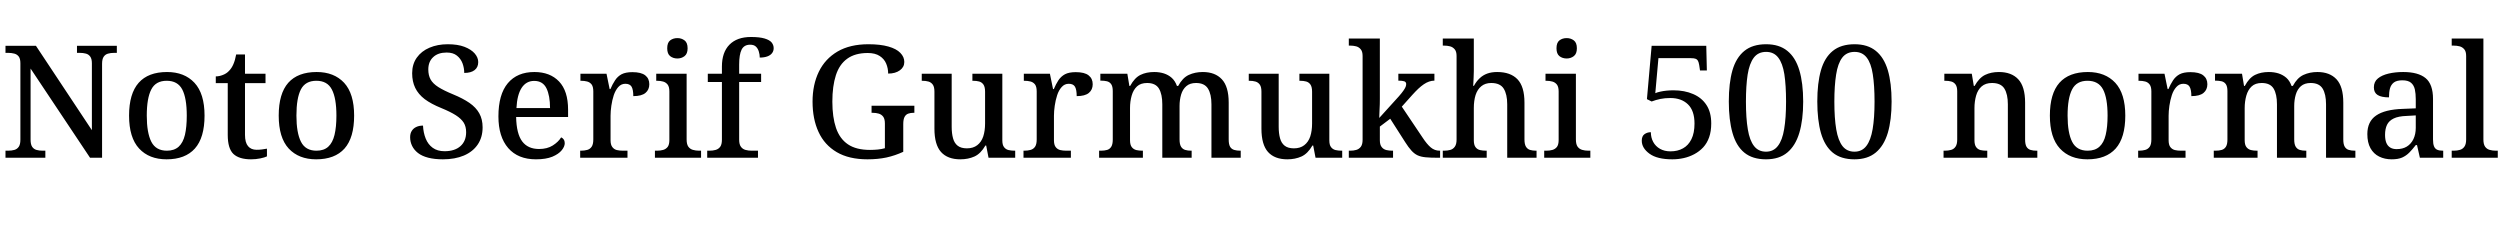 <svg xmlns="http://www.w3.org/2000/svg" xmlns:xlink="http://www.w3.org/1999/xlink" width="382.56" height="34.416"><path fill="black" d="M6.94 24.14L0.84 24.14L0.84 23.06L1.22 23.06Q1.78 23.06 2.20 22.94Q2.62 22.82 2.87 22.46Q3.12 22.10 3.12 21.38L3.12 21.38L3.12 9.67Q3.12 8.98 2.86 8.64Q2.59 8.30 2.17 8.20Q1.75 8.09 1.27 8.09L1.27 8.09L0.84 8.09L0.84 7.01L5.50 7.01L14.06 19.92L14.06 9.67Q14.06 9.00 13.80 8.65Q13.54 8.30 13.13 8.20Q12.72 8.09 12.22 8.09L12.22 8.09L11.78 8.09L11.78 7.01L17.88 7.01L17.88 8.09L17.45 8.09Q16.94 8.09 16.52 8.21Q16.10 8.33 15.86 8.69Q15.62 9.05 15.62 9.77L15.62 9.77L15.62 24.14L13.78 24.14L4.68 10.49L4.68 21.38Q4.68 22.10 4.92 22.46Q5.16 22.82 5.58 22.94Q6 23.06 6.50 23.06L6.50 23.06L6.94 23.06L6.94 24.14ZM25.49 24.38L25.49 24.38Q22.82 24.38 21.29 22.73Q19.75 21.07 19.75 17.69L19.75 17.69Q19.75 14.33 21.22 12.67Q22.68 11.02 25.56 11.02L25.56 11.02Q28.22 11.02 29.76 12.67Q31.30 14.33 31.30 17.69L31.30 17.69Q31.30 21.07 29.82 22.73Q28.34 24.38 25.49 24.38ZM25.54 23.06L25.54 23.06Q26.66 23.06 27.34 22.45Q28.01 21.84 28.30 20.64Q28.58 19.44 28.58 17.69L28.58 17.69Q28.58 15.02 27.89 13.69Q27.19 12.36 25.51 12.36L25.51 12.36Q23.83 12.36 23.15 13.69Q22.46 15.02 22.46 17.69L22.46 17.69Q22.46 20.33 23.16 21.70Q23.86 23.06 25.54 23.06ZM38.42 24.38L38.42 24.38Q36.60 24.38 35.72 23.56Q34.85 22.73 34.85 20.64L34.85 20.64L34.85 12.72L33.02 12.72L33.02 11.69Q33.55 11.69 34.10 11.47Q34.66 11.26 35.04 10.85L35.04 10.85Q35.45 10.44 35.71 9.83Q35.98 9.22 36.14 8.33L36.14 8.33L37.49 8.33L37.49 11.28L40.63 11.28L40.63 12.72L37.49 12.72L37.49 20.64Q37.49 21.82 37.96 22.37Q38.42 22.92 39.26 22.92L39.26 22.92Q39.70 22.92 40.08 22.87Q40.46 22.82 40.85 22.75L40.85 22.75L40.85 23.93Q40.51 24.10 39.83 24.24Q39.14 24.38 38.42 24.38ZM48.38 24.38L48.38 24.38Q45.72 24.38 44.18 22.73Q42.65 21.07 42.65 17.69L42.65 17.69Q42.65 14.33 44.11 12.67Q45.58 11.02 48.46 11.02L48.46 11.02Q51.12 11.02 52.66 12.67Q54.19 14.33 54.19 17.69L54.19 17.69Q54.19 21.07 52.72 22.73Q51.24 24.38 48.38 24.38ZM48.43 23.06L48.43 23.06Q49.56 23.06 50.23 22.45Q50.90 21.84 51.19 20.64Q51.48 19.44 51.48 17.69L51.48 17.69Q51.48 15.02 50.78 13.69Q50.09 12.36 48.41 12.36L48.41 12.36Q46.73 12.36 46.04 13.69Q45.36 15.02 45.36 17.69L45.36 17.69Q45.36 20.33 46.06 21.70Q46.75 23.06 48.43 23.06ZM67.78 24.38L67.78 24.38Q66.48 24.38 65.52 24.13Q64.56 23.88 63.96 23.41Q63.36 22.94 63.06 22.32Q62.76 21.70 62.76 21L62.76 21Q62.76 20.42 63.01 20.03Q63.26 19.63 63.70 19.43Q64.13 19.22 64.73 19.22L64.73 19.22Q64.78 20.30 65.14 21.20Q65.50 22.10 66.22 22.62Q66.94 23.14 68.02 23.14L68.02 23.14Q69.58 23.14 70.45 22.37Q71.33 21.60 71.33 20.23L71.33 20.23Q71.33 19.37 70.96 18.77Q70.58 18.17 69.76 17.64Q68.93 17.11 67.54 16.54L67.54 16.54Q65.98 15.91 64.99 15.17Q64.01 14.42 63.54 13.45Q63.07 12.48 63.07 11.21L63.07 11.21Q63.07 9.82 63.78 8.82Q64.49 7.82 65.72 7.30Q66.96 6.77 68.52 6.77L68.52 6.77Q70.03 6.77 71.06 7.16Q72.10 7.56 72.64 8.18Q73.18 8.81 73.18 9.50L73.18 9.50Q73.18 10.30 72.62 10.73Q72.07 11.16 71.04 11.16L71.04 11.16Q71.04 10.42 70.78 9.70Q70.51 8.98 69.92 8.51Q69.34 8.04 68.35 8.04L68.35 8.04Q67.03 8.04 66.29 8.74Q65.54 9.43 65.54 10.63L65.54 10.63Q65.54 11.52 65.89 12.16Q66.24 12.79 67.07 13.32Q67.90 13.85 69.36 14.45L69.36 14.45Q70.82 15.05 71.83 15.74Q72.84 16.44 73.34 17.34Q73.85 18.24 73.85 19.49L73.85 19.49Q73.85 21.02 73.10 22.12Q72.36 23.21 70.99 23.80Q69.62 24.38 67.78 24.38ZM82.01 24.38L82.01 24.38Q79.27 24.38 77.77 22.66Q76.27 20.93 76.27 17.81L76.27 17.81Q76.27 14.45 77.71 12.73Q79.15 11.02 81.77 11.02L81.77 11.02Q84.17 11.02 85.55 12.47Q86.93 13.92 86.93 16.78L86.93 16.78L86.93 17.90L78.98 17.90Q79.03 20.47 79.91 21.64Q80.78 22.80 82.49 22.80L82.49 22.80Q83.74 22.80 84.59 22.26Q85.44 21.72 85.87 21.02L85.87 21.02Q86.09 21.10 86.26 21.34Q86.42 21.58 86.42 21.91L86.42 21.91Q86.42 22.42 85.96 22.99Q85.49 23.57 84.52 23.98Q83.54 24.38 82.01 24.38ZM79.03 16.54L84.17 16.54Q84.17 14.64 83.62 13.51Q83.06 12.38 81.74 12.38L81.74 12.38Q80.52 12.38 79.82 13.45Q79.13 14.52 79.03 16.54L79.03 16.54ZM96.02 24.14L88.78 24.14L88.78 23.06L88.87 23.06Q89.42 23.06 89.86 22.94Q90.29 22.82 90.54 22.45Q90.79 22.08 90.79 21.34L90.79 21.34L90.79 13.99Q90.79 13.27 90.53 12.92Q90.26 12.58 89.84 12.47Q89.42 12.36 88.90 12.36L88.90 12.36L88.82 12.36L88.82 11.28L92.81 11.28L93.29 13.63L93.41 13.63Q93.72 12.89 94.12 12.29Q94.51 11.69 95.12 11.36Q95.74 11.04 96.77 11.04L96.77 11.04Q98.11 11.04 98.74 11.53Q99.36 12.02 99.36 12.89L99.36 12.89Q99.36 13.73 98.77 14.22Q98.18 14.71 96.91 14.71L96.91 14.71Q96.91 13.73 96.65 13.27Q96.38 12.82 95.69 12.82L95.69 12.82Q95.06 12.82 94.62 13.31Q94.18 13.80 93.92 14.57Q93.67 15.34 93.55 16.18Q93.43 17.02 93.43 17.71L93.43 17.71L93.43 21.46Q93.43 22.15 93.70 22.50Q93.96 22.85 94.38 22.96Q94.80 23.06 95.33 23.06L95.33 23.06L96.02 23.06L96.02 24.14ZM107.28 24.14L100.22 24.14L100.22 23.06L100.54 23.06Q101.06 23.06 101.48 22.94Q101.90 22.82 102.17 22.48Q102.43 22.13 102.43 21.43L102.43 21.43L102.43 13.99Q102.43 13.30 102.17 12.95Q101.90 12.60 101.47 12.48Q101.04 12.36 100.54 12.36L100.54 12.36L100.42 12.36L100.42 11.28L105.07 11.28L105.07 21.34Q105.07 22.06 105.32 22.43Q105.58 22.80 106.02 22.93Q106.46 23.06 106.97 23.06L106.97 23.06L107.28 23.06L107.28 24.14ZM103.66 8.95L103.66 8.95Q103.01 8.95 102.55 8.59Q102.10 8.23 102.10 7.39L102.10 7.39Q102.10 6.53 102.55 6.18Q103.01 5.83 103.66 5.83L103.66 5.83Q104.28 5.83 104.75 6.18Q105.22 6.53 105.22 7.39L105.22 7.39Q105.22 8.23 104.75 8.59Q104.28 8.95 103.66 8.95ZM115.99 24.14L108.22 24.14L108.22 23.06L108.58 23.06Q109.08 23.06 109.51 22.94Q109.94 22.82 110.21 22.46Q110.47 22.10 110.47 21.38L110.47 21.38L110.47 12.55L108.31 12.55L108.31 11.28L110.47 11.28L110.47 10.18Q110.47 8.02 111.62 6.84Q112.78 5.66 114.91 5.66L114.91 5.66Q116.23 5.66 117 5.89Q117.77 6.12 118.08 6.50Q118.39 6.89 118.39 7.37L118.39 7.37Q118.39 7.80 118.15 8.12Q117.91 8.45 117.43 8.63Q116.95 8.81 116.26 8.81L116.26 8.81Q116.26 8.35 116.12 7.90Q115.99 7.44 115.68 7.14Q115.37 6.84 114.79 6.84L114.79 6.84Q113.86 6.84 113.48 7.60Q113.11 8.35 113.11 9.89L113.11 9.89L113.11 11.28L116.47 11.28L116.47 12.55L113.11 12.55L113.11 21.38Q113.11 22.10 113.38 22.46Q113.64 22.82 114.08 22.94Q114.53 23.06 115.01 23.06L115.01 23.06L115.99 23.06L115.99 24.14ZM132.74 24.38L132.74 24.38Q129.91 24.38 128.04 23.28Q126.17 22.18 125.26 20.20Q124.34 18.22 124.34 15.55L124.34 15.55Q124.34 12.96 125.30 10.98Q126.26 9.00 128.17 7.88Q130.08 6.77 132.89 6.77L132.89 6.77Q134.71 6.77 135.94 7.12Q137.16 7.46 137.77 8.09Q138.38 8.71 138.38 9.48L138.38 9.48Q138.38 10.27 137.70 10.76Q137.02 11.26 135.91 11.26L135.91 11.26Q135.91 10.46 135.61 9.74Q135.31 9.02 134.62 8.57Q133.92 8.11 132.79 8.11L132.79 8.11Q130.85 8.11 129.65 8.98Q128.45 9.84 127.91 11.51Q127.37 13.18 127.37 15.55L127.37 15.55Q127.37 17.93 127.93 19.58Q128.50 21.24 129.76 22.09Q131.02 22.94 133.13 22.94L133.13 22.94Q133.75 22.94 134.34 22.88Q134.93 22.82 135.41 22.68L135.41 22.68L135.41 18.91Q135.41 18.22 135.16 17.87Q134.90 17.52 134.48 17.39Q134.06 17.26 133.51 17.26L133.51 17.26L133.37 17.26L133.37 16.18L139.92 16.18L139.92 17.26L139.80 17.26Q139.34 17.26 138.98 17.39Q138.62 17.52 138.42 17.89Q138.22 18.26 138.22 19.01L138.22 19.01L138.22 23.23Q136.97 23.81 135.65 24.10Q134.33 24.38 132.74 24.38ZM146.95 24.38L146.95 24.38Q145.01 24.38 144 23.26Q142.99 22.13 142.99 19.68L142.99 19.68L142.99 14.02Q142.99 13.30 142.74 12.95Q142.49 12.60 142.08 12.48Q141.67 12.36 141.12 12.36L141.12 12.36L141.05 12.36L141.05 11.28L145.63 11.28L145.63 19.39Q145.63 20.42 145.84 21.17Q146.04 21.91 146.56 22.31Q147.07 22.70 147.96 22.70L147.96 22.70Q148.92 22.70 149.54 22.22Q150.17 21.74 150.46 20.88Q150.74 20.02 150.74 18.89L150.74 18.89L150.74 14.04Q150.74 13.30 150.49 12.94Q150.24 12.58 149.83 12.47Q149.42 12.36 148.90 12.36L148.90 12.36L148.80 12.36L148.80 11.28L153.38 11.28L153.38 21.48Q153.38 22.18 153.64 22.51Q153.89 22.85 154.32 22.96Q154.75 23.06 155.26 23.06L155.26 23.06L155.35 23.06L155.35 24.14L151.27 24.14L150.91 22.27L150.79 22.27Q150.07 23.52 149.11 23.95Q148.15 24.38 146.95 24.38ZM163.87 24.14L156.62 24.14L156.62 23.06L156.72 23.06Q157.27 23.06 157.70 22.94Q158.14 22.82 158.39 22.45Q158.64 22.08 158.64 21.34L158.64 21.34L158.64 13.99Q158.64 13.27 158.38 12.92Q158.11 12.58 157.69 12.47Q157.27 12.36 156.74 12.36L156.74 12.36L156.67 12.36L156.67 11.28L160.66 11.28L161.14 13.63L161.26 13.63Q161.57 12.89 161.96 12.29Q162.36 11.69 162.97 11.36Q163.58 11.04 164.62 11.04L164.62 11.04Q165.96 11.04 166.58 11.53Q167.21 12.02 167.21 12.89L167.21 12.89Q167.21 13.73 166.62 14.22Q166.03 14.71 164.76 14.71L164.76 14.71Q164.76 13.73 164.50 13.27Q164.23 12.82 163.54 12.82L163.54 12.82Q162.91 12.82 162.47 13.31Q162.02 13.80 161.77 14.57Q161.52 15.34 161.40 16.18Q161.28 17.02 161.28 17.71L161.28 17.71L161.28 21.46Q161.28 22.15 161.54 22.50Q161.81 22.85 162.23 22.96Q162.65 23.06 163.18 23.06L163.18 23.06L163.87 23.06L163.87 24.14ZM174.89 24.14L168.19 24.14L168.19 23.06L168.46 23.06Q169.01 23.06 169.42 22.94Q169.82 22.82 170.05 22.45Q170.28 22.08 170.28 21.36L170.28 21.36L170.28 13.94Q170.28 13.25 170.05 12.90Q169.82 12.55 169.40 12.44Q168.98 12.34 168.46 12.34L168.46 12.34L168.38 12.34L168.38 11.28L172.51 11.28L172.82 13.15L172.94 13.15Q173.62 11.90 174.52 11.46Q175.42 11.02 176.62 11.02L176.62 11.02Q177.41 11.02 178.09 11.23Q178.78 11.45 179.29 11.90Q179.81 12.36 180.10 13.15L180.10 13.15L180.29 13.15Q180.96 11.90 181.92 11.46Q182.88 11.02 184.06 11.02L184.06 11.02Q185.93 11.02 186.97 12.13Q188.02 13.25 188.02 15.70L188.02 15.70L188.02 21.34Q188.02 22.08 188.23 22.45Q188.45 22.82 188.86 22.94Q189.26 23.06 189.79 23.06L189.79 23.06L189.86 23.06L189.86 24.14L185.38 24.14L185.38 15.96Q185.38 14.42 184.85 13.56Q184.32 12.70 183.02 12.70L183.02 12.70Q182.09 12.70 181.54 13.18Q180.98 13.66 180.74 14.47Q180.50 15.29 180.50 16.22L180.50 16.22L180.50 21.34Q180.50 22.08 180.73 22.45Q180.96 22.82 181.36 22.94Q181.75 23.06 182.28 23.06L182.28 23.06L182.35 23.06L182.35 24.14L177.86 24.14L177.86 15.96Q177.86 14.42 177.35 13.56Q176.83 12.70 175.54 12.70L175.54 12.70Q174.55 12.70 173.99 13.22Q173.42 13.75 173.17 14.64Q172.92 15.53 172.92 16.54L172.92 16.54L172.92 21.46Q172.92 22.15 173.18 22.50Q173.45 22.85 173.87 22.96Q174.29 23.06 174.82 23.06L174.82 23.06L174.89 23.06L174.89 24.14ZM196.99 24.38L196.99 24.38Q195.05 24.38 194.04 23.26Q193.03 22.13 193.03 19.68L193.03 19.68L193.03 14.02Q193.03 13.30 192.78 12.95Q192.53 12.60 192.12 12.48Q191.71 12.36 191.16 12.36L191.16 12.36L191.09 12.36L191.09 11.28L195.67 11.28L195.67 19.39Q195.67 20.42 195.88 21.17Q196.08 21.91 196.60 22.31Q197.11 22.70 198.00 22.70L198.00 22.70Q198.96 22.70 199.58 22.22Q200.21 21.74 200.50 20.88Q200.78 20.02 200.78 18.89L200.78 18.89L200.78 14.04Q200.78 13.30 200.53 12.94Q200.28 12.58 199.87 12.47Q199.46 12.36 198.94 12.36L198.94 12.36L198.84 12.36L198.84 11.28L203.42 11.28L203.42 21.48Q203.42 22.18 203.68 22.51Q203.93 22.85 204.36 22.96Q204.79 23.06 205.30 23.06L205.30 23.06L205.39 23.06L205.39 24.14L201.31 24.14L200.95 22.27L200.83 22.27Q200.11 23.52 199.15 23.95Q198.19 24.38 196.99 24.38ZM213.17 24.14L206.40 24.14L206.40 23.06L206.62 23.06Q207.12 23.06 207.54 22.94Q207.96 22.82 208.24 22.46Q208.51 22.10 208.51 21.38L208.51 21.38L208.51 8.57Q208.51 7.87 208.22 7.54Q207.94 7.20 207.52 7.09Q207.10 6.98 206.62 6.98L206.62 6.98L206.40 6.98L206.40 5.90L211.15 5.90L211.15 15.14Q211.15 15.46 211.14 15.94Q211.13 16.42 211.10 16.88Q211.08 17.35 211.07 17.69Q211.06 18.02 211.06 18.05L211.06 18.05L214.06 14.74Q214.51 14.23 214.75 13.88Q214.99 13.54 215.09 13.30Q215.18 13.06 215.18 12.86L215.18 12.86Q215.18 12.55 214.88 12.44Q214.58 12.34 213.98 12.34L213.98 12.34L213.98 11.28L219.50 11.28L219.50 12.34Q219.10 12.34 218.69 12.48Q218.28 12.62 217.87 12.90Q217.46 13.18 217.03 13.58Q216.60 13.99 216.12 14.52L216.12 14.52L214.51 16.32L217.70 21.07Q218.35 22.06 218.94 22.56Q219.53 23.06 220.30 23.06L220.30 23.06L220.37 23.06L220.37 24.14L220.03 24.14Q218.93 24.14 218.17 24.07Q217.42 24.00 216.91 23.76Q216.41 23.52 215.98 23.04Q215.54 22.56 215.04 21.77L215.04 21.77L212.74 18.17L211.15 19.37L211.15 21.46Q211.15 22.15 211.43 22.50Q211.70 22.85 212.14 22.96Q212.57 23.06 213.05 23.06L213.05 23.06L213.17 23.06L213.17 24.14ZM227.50 24.14L220.78 24.14L220.78 23.06L220.97 23.06Q221.50 23.06 221.93 22.94Q222.36 22.82 222.62 22.45Q222.89 22.08 222.89 21.36L222.89 21.36L222.89 8.57Q222.89 7.87 222.60 7.54Q222.31 7.20 221.89 7.09Q221.47 6.98 220.99 6.98L220.99 6.98L220.78 6.98L220.78 5.90L225.53 5.90L225.53 10.87Q225.53 11.33 225.50 11.83Q225.48 12.34 225.46 12.70Q225.43 13.06 225.43 13.13L225.43 13.13L225.55 13.13Q225.91 12.46 226.42 11.98Q226.92 11.50 227.58 11.26Q228.24 11.02 229.10 11.02L229.10 11.02Q231.14 11.02 232.21 12.13Q233.28 13.25 233.28 15.70L233.28 15.70L233.28 21.34Q233.28 22.08 233.51 22.45Q233.74 22.82 234.13 22.94Q234.53 23.06 235.06 23.06L235.06 23.06L235.13 23.06L235.13 24.14L230.64 24.14L230.64 15.96Q230.64 14.42 230.10 13.56Q229.56 12.70 228.19 12.70L228.19 12.70Q227.28 12.70 226.68 13.19Q226.08 13.68 225.80 14.54Q225.53 15.41 225.53 16.54L225.53 16.54L225.53 21.46Q225.53 22.15 225.78 22.50Q226.03 22.85 226.46 22.96Q226.90 23.06 227.42 23.06L227.42 23.06L227.50 23.06L227.50 24.14ZM243.36 24.14L236.30 24.14L236.30 23.06L236.62 23.06Q237.14 23.06 237.56 22.94Q237.98 22.82 238.25 22.48Q238.51 22.13 238.51 21.43L238.51 21.43L238.51 13.99Q238.51 13.30 238.25 12.95Q237.98 12.60 237.55 12.48Q237.12 12.36 236.62 12.36L236.62 12.36L236.50 12.36L236.50 11.28L241.15 11.28L241.15 21.34Q241.15 22.06 241.40 22.43Q241.66 22.80 242.10 22.93Q242.54 23.06 243.05 23.06L243.05 23.06L243.36 23.06L243.36 24.14ZM239.74 8.95L239.74 8.95Q239.09 8.95 238.63 8.59Q238.18 8.23 238.18 7.39L238.18 7.39Q238.18 6.53 238.63 6.18Q239.09 5.83 239.74 5.83L239.74 5.83Q240.36 5.83 240.83 6.18Q241.30 6.53 241.30 7.39L241.30 7.39Q241.30 8.23 240.83 8.59Q240.36 8.95 239.74 8.95ZM255.91 24.38L255.91 24.38Q253.58 24.38 252.41 23.52Q251.23 22.66 251.23 21.53L251.23 21.53Q251.23 20.83 251.65 20.53Q252.07 20.23 252.62 20.23L252.62 20.23Q252.62 21.05 252.98 21.72Q253.34 22.39 254.03 22.78Q254.71 23.16 255.62 23.16L255.62 23.16Q256.73 23.16 257.54 22.70Q258.36 22.25 258.83 21.30Q259.30 20.35 259.30 18.91L259.30 18.91Q259.30 16.94 258.30 15.97Q257.30 15.00 255.60 15.00L255.60 15.00Q254.78 15.00 254.08 15.14Q253.37 15.29 252.74 15.53L252.74 15.53L252.02 15.17L252.74 7.01L261.10 7.01L261.19 10.78L260.14 10.78L260.02 9.96Q259.94 9.50 259.82 9.29Q259.70 9.07 259.46 8.99Q259.22 8.90 258.74 8.90L258.74 8.90L253.78 8.90L253.30 14.26Q253.63 14.11 254.08 14.02Q254.52 13.92 255.04 13.87Q255.55 13.82 256.08 13.82L256.08 13.82Q257.78 13.82 259.09 14.39Q260.40 14.95 261.13 16.07Q261.86 17.18 261.86 18.89L261.86 18.89Q261.86 20.09 261.54 21Q261.22 21.91 260.63 22.55Q260.04 23.18 259.27 23.59Q258.50 24.00 257.65 24.19Q256.80 24.38 255.91 24.38ZM270.24 24.38L270.24 24.38Q268.18 24.38 266.93 23.36Q265.68 22.34 265.12 20.36Q264.55 18.38 264.55 15.53L264.55 15.53Q264.55 12.72 265.10 10.78Q265.66 8.83 266.92 7.80Q268.18 6.77 270.26 6.77L270.26 6.77Q272.26 6.77 273.50 7.78Q274.75 8.78 275.34 10.74Q275.93 12.70 275.93 15.55L275.93 15.55Q275.93 18.36 275.34 20.33Q274.75 22.30 273.50 23.34Q272.26 24.38 270.24 24.38ZM270.24 23.21L270.24 23.21Q271.39 23.21 272.06 22.33Q272.74 21.46 273.02 19.75Q273.31 18.05 273.31 15.55L273.31 15.55Q273.31 13.06 273.05 11.36Q272.78 9.67 272.11 8.81Q271.44 7.94 270.26 7.94L270.26 7.94Q269.04 7.94 268.37 8.83Q267.70 9.72 267.43 11.42Q267.17 13.13 267.17 15.55L267.17 15.55Q267.17 18.10 267.46 19.80Q267.74 21.50 268.42 22.36Q269.09 23.21 270.24 23.21ZM283.78 24.38L283.78 24.38Q281.71 24.38 280.46 23.36Q279.22 22.34 278.65 20.36Q278.09 18.38 278.09 15.53L278.09 15.53Q278.09 12.72 278.64 10.78Q279.19 8.83 280.45 7.80Q281.71 6.77 283.80 6.77L283.80 6.77Q285.79 6.77 287.04 7.78Q288.29 8.78 288.88 10.74Q289.46 12.70 289.46 15.55L289.46 15.55Q289.46 18.36 288.88 20.33Q288.29 22.30 287.04 23.34Q285.79 24.38 283.78 24.38ZM283.78 23.21L283.78 23.21Q284.93 23.21 285.60 22.33Q286.27 21.46 286.56 19.75Q286.85 18.05 286.85 15.55L286.85 15.55Q286.85 13.06 286.58 11.36Q286.32 9.67 285.65 8.81Q284.98 7.94 283.80 7.94L283.80 7.94Q282.58 7.94 281.90 8.83Q281.23 9.72 280.97 11.42Q280.70 13.13 280.70 15.55L280.70 15.55Q280.70 18.10 280.99 19.80Q281.28 21.50 281.95 22.36Q282.62 23.21 283.78 23.21ZM304.10 24.14L297.41 24.14L297.41 23.06L297.58 23.06Q298.13 23.06 298.56 22.94Q298.99 22.82 299.24 22.45Q299.50 22.08 299.50 21.36L299.50 21.36L299.50 13.97Q299.50 13.27 299.24 12.92Q298.99 12.58 298.58 12.47Q298.18 12.36 297.65 12.36L297.65 12.36L297.53 12.36L297.53 11.28L301.73 11.28L302.04 13.15L302.16 13.15Q302.86 11.90 303.77 11.46Q304.68 11.02 305.88 11.02L305.88 11.02Q307.80 11.02 308.84 12.13Q309.89 13.25 309.89 15.70L309.89 15.70L309.89 21.34Q309.89 22.08 310.10 22.45Q310.32 22.82 310.72 22.94Q311.11 23.06 311.64 23.06L311.64 23.06L311.76 23.06L311.76 24.14L307.25 24.14L307.25 15.96Q307.25 14.42 306.72 13.56Q306.19 12.70 304.82 12.70L304.82 12.70Q303.84 12.70 303.24 13.22Q302.64 13.75 302.39 14.64Q302.14 15.53 302.14 16.54L302.14 16.54L302.14 21.46Q302.14 22.15 302.39 22.50Q302.64 22.85 303.05 22.96Q303.46 23.06 303.98 23.06L303.98 23.06L304.10 23.06L304.10 24.14ZM319.42 24.38L319.42 24.38Q316.75 24.38 315.22 22.73Q313.68 21.07 313.68 17.69L313.68 17.69Q313.68 14.33 315.14 12.67Q316.61 11.02 319.49 11.02L319.49 11.02Q322.15 11.02 323.69 12.67Q325.22 14.33 325.22 17.69L325.22 17.69Q325.22 21.07 323.75 22.73Q322.27 24.38 319.42 24.38ZM319.46 23.06L319.46 23.06Q320.59 23.06 321.26 22.45Q321.94 21.84 322.22 20.64Q322.51 19.44 322.51 17.69L322.51 17.69Q322.51 15.02 321.82 13.69Q321.12 12.36 319.44 12.36L319.44 12.36Q317.76 12.36 317.08 13.69Q316.39 15.02 316.39 17.69L316.39 17.69Q316.39 20.33 317.09 21.70Q317.78 23.06 319.46 23.06ZM334.44 24.14L327.19 24.14L327.19 23.06L327.29 23.06Q327.84 23.06 328.27 22.94Q328.70 22.82 328.96 22.45Q329.21 22.08 329.21 21.34L329.21 21.34L329.21 13.99Q329.21 13.27 328.94 12.92Q328.68 12.58 328.26 12.47Q327.84 12.36 327.31 12.36L327.31 12.36L327.24 12.36L327.24 11.28L331.22 11.28L331.70 13.63L331.82 13.63Q332.14 12.89 332.53 12.29Q332.93 11.69 333.54 11.36Q334.15 11.04 335.18 11.04L335.18 11.04Q336.53 11.04 337.15 11.53Q337.78 12.02 337.78 12.89L337.78 12.89Q337.78 13.73 337.19 14.22Q336.60 14.71 335.33 14.71L335.33 14.71Q335.33 13.73 335.06 13.27Q334.80 12.82 334.10 12.82L334.10 12.82Q333.48 12.82 333.04 13.31Q332.59 13.80 332.34 14.57Q332.09 15.34 331.97 16.18Q331.85 17.02 331.85 17.71L331.85 17.71L331.85 21.46Q331.85 22.15 332.11 22.50Q332.38 22.85 332.80 22.96Q333.22 23.06 333.74 23.06L333.74 23.06L334.44 23.06L334.44 24.14ZM345.46 24.14L338.76 24.14L338.76 23.06L339.02 23.06Q339.58 23.06 339.98 22.94Q340.39 22.82 340.62 22.45Q340.85 22.08 340.85 21.36L340.85 21.36L340.85 13.94Q340.85 13.25 340.62 12.90Q340.39 12.55 339.97 12.44Q339.55 12.34 339.02 12.34L339.02 12.34L338.95 12.34L338.95 11.28L343.08 11.28L343.39 13.15L343.51 13.15Q344.18 11.90 345.08 11.46Q345.98 11.02 347.18 11.02L347.18 11.02Q347.98 11.02 348.66 11.23Q349.34 11.45 349.86 11.90Q350.38 12.36 350.66 13.15L350.66 13.15L350.86 13.15Q351.53 11.90 352.49 11.46Q353.45 11.02 354.62 11.02L354.62 11.02Q356.50 11.02 357.54 12.13Q358.58 13.25 358.58 15.70L358.58 15.70L358.58 21.34Q358.58 22.08 358.80 22.45Q359.02 22.82 359.42 22.94Q359.83 23.06 360.36 23.06L360.36 23.06L360.43 23.06L360.43 24.14L355.94 24.14L355.94 15.96Q355.94 14.42 355.42 13.56Q354.89 12.70 353.59 12.70L353.59 12.70Q352.66 12.70 352.10 13.18Q351.55 13.66 351.31 14.47Q351.07 15.29 351.07 16.22L351.07 16.22L351.07 21.34Q351.07 22.08 351.30 22.45Q351.53 22.82 351.92 22.94Q352.32 23.06 352.85 23.06L352.85 23.06L352.92 23.06L352.92 24.14L348.43 24.14L348.43 15.96Q348.43 14.42 347.92 13.56Q347.40 12.70 346.10 12.70L346.10 12.70Q345.12 12.70 344.56 13.22Q343.99 13.75 343.74 14.64Q343.49 15.53 343.49 16.54L343.49 16.54L343.49 21.46Q343.49 22.15 343.75 22.50Q344.02 22.85 344.44 22.96Q344.86 23.06 345.38 23.06L345.38 23.06L345.46 23.06L345.46 24.14ZM365.98 24.38L365.98 24.38Q364.92 24.38 364.07 23.96Q363.22 23.54 362.74 22.68Q362.26 21.82 362.26 20.52L362.26 20.52Q362.26 18.60 363.60 17.68Q364.94 16.75 367.70 16.66L367.70 16.66L369.67 16.58L369.67 15.19Q369.67 14.33 369.53 13.68Q369.38 13.03 368.94 12.66Q368.50 12.29 367.61 12.29L367.61 12.29Q366.77 12.29 366.32 12.62Q365.88 12.96 365.72 13.54Q365.57 14.11 365.57 14.90L365.57 14.90Q364.42 14.90 363.84 14.54Q363.26 14.18 363.26 13.37L363.26 13.37Q363.26 12.50 363.88 12.00Q364.49 11.50 365.51 11.26Q366.53 11.02 367.75 11.02L367.75 11.02Q370.03 11.02 371.17 11.95Q372.31 12.89 372.31 15.14L372.31 15.14L372.31 21.34Q372.31 22.01 372.46 22.38Q372.60 22.75 372.94 22.91Q373.27 23.06 373.80 23.06L373.80 23.06L373.87 23.06L373.87 24.14L370.30 24.14L369.86 22.20L369.67 22.20Q369.17 22.85 368.69 23.34Q368.21 23.83 367.58 24.11Q366.96 24.38 365.98 24.38ZM366.74 22.82L366.74 22.82Q367.66 22.82 368.30 22.43Q368.95 22.03 369.31 21.29Q369.67 20.54 369.67 19.56L369.67 19.56L369.67 17.66L368.28 17.74Q367.01 17.78 366.29 18.13Q365.57 18.48 365.27 19.10Q364.97 19.73 364.97 20.64L364.97 20.64Q364.97 21.36 365.16 21.84Q365.35 22.32 365.75 22.57Q366.14 22.82 366.74 22.82ZM382.22 24.14L375.17 24.14L375.17 23.06L375.48 23.06Q376.01 23.06 376.44 22.93Q376.87 22.80 377.12 22.43Q377.38 22.06 377.38 21.34L377.38 21.34L377.38 8.57Q377.38 7.87 377.09 7.54Q376.80 7.20 376.38 7.09Q375.96 6.98 375.48 6.98L375.48 6.98L375.17 6.98L375.17 5.90L380.02 5.90L380.02 21.34Q380.02 22.06 380.27 22.43Q380.52 22.80 380.96 22.93Q381.41 23.06 381.91 23.06L381.91 23.06L382.22 23.06L382.22 24.14Z"/></svg>